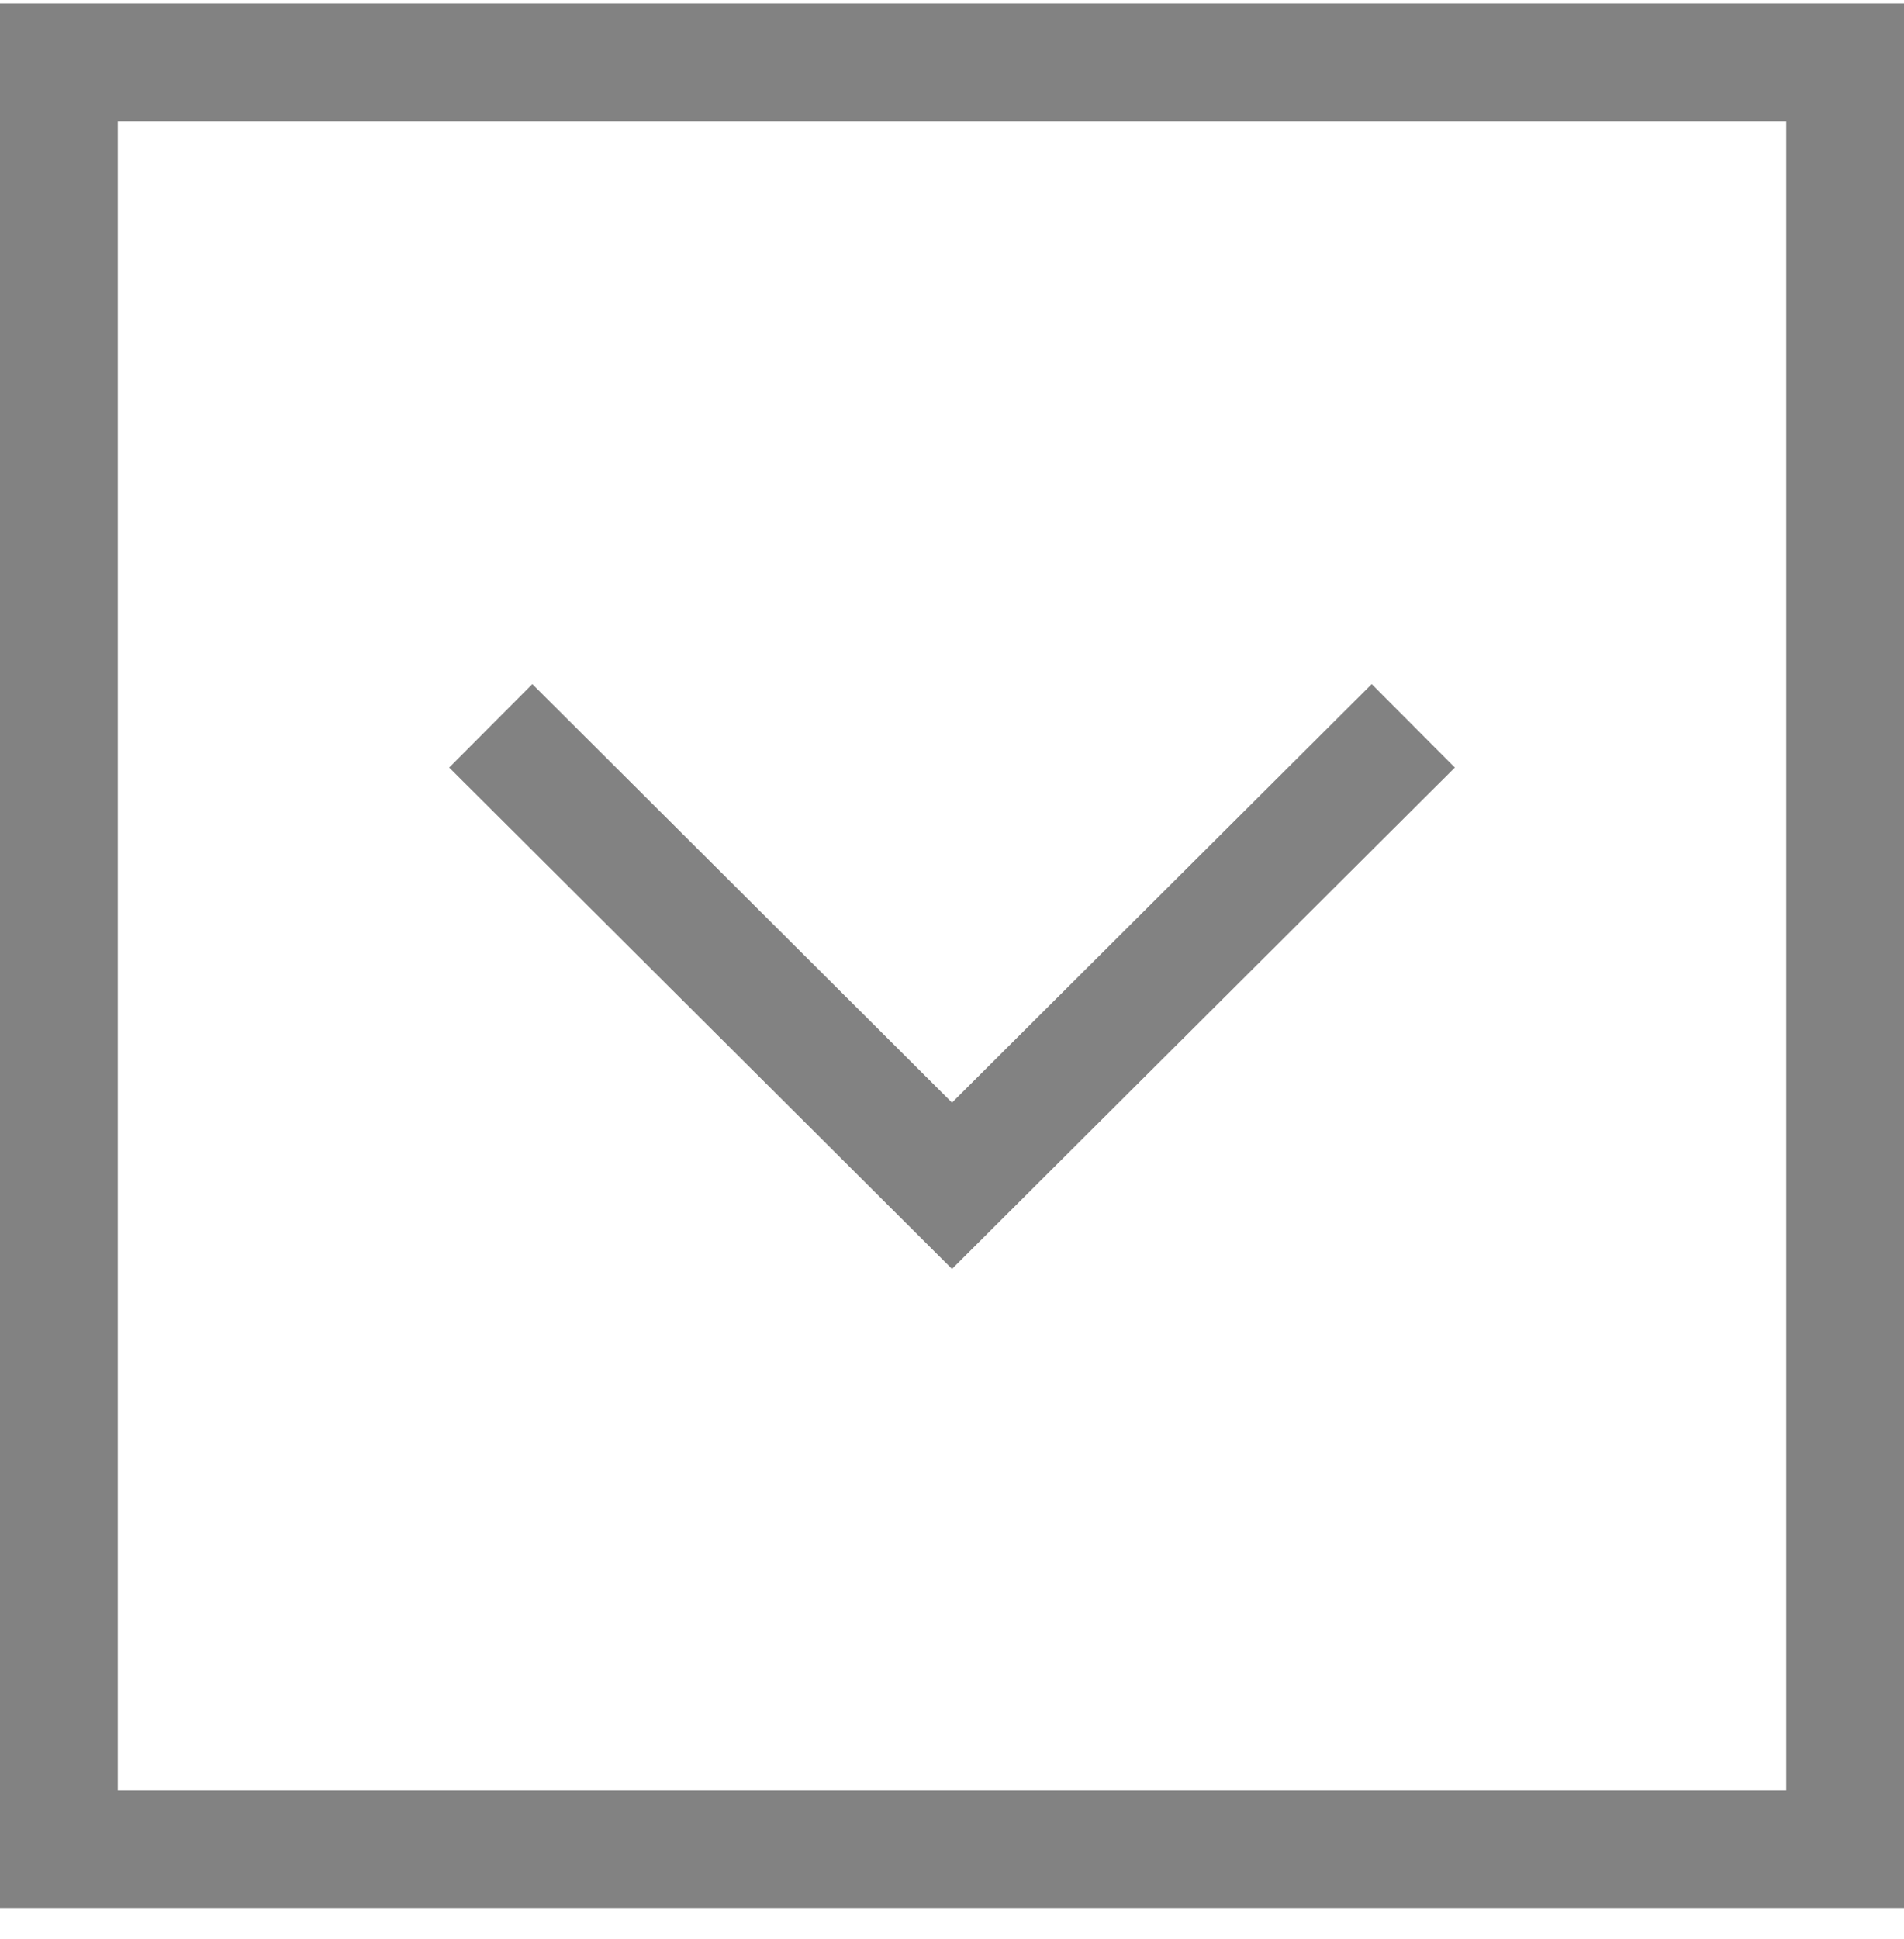 <svg width="55" height="56" viewBox="0 0 55 56" fill="none" xmlns="http://www.w3.org/2000/svg">
<path d="M0 0V55H55V0H0ZM51.598 51.598H3.402V3.402H51.598V51.598Z" transform="translate(55 55.099) scale(1 -1) rotate(90)" fill="#828282"/>
<path d="M16.888 26.649L4.803 14.526L16.888 2.402L14.478 3.52997e-07L-7.47523e-07 14.526L14.478 29.051L16.888 26.649Z" transform="translate(42.026 36.642) scale(1 -1) rotate(90)" fill="#828282"/>
</svg>
